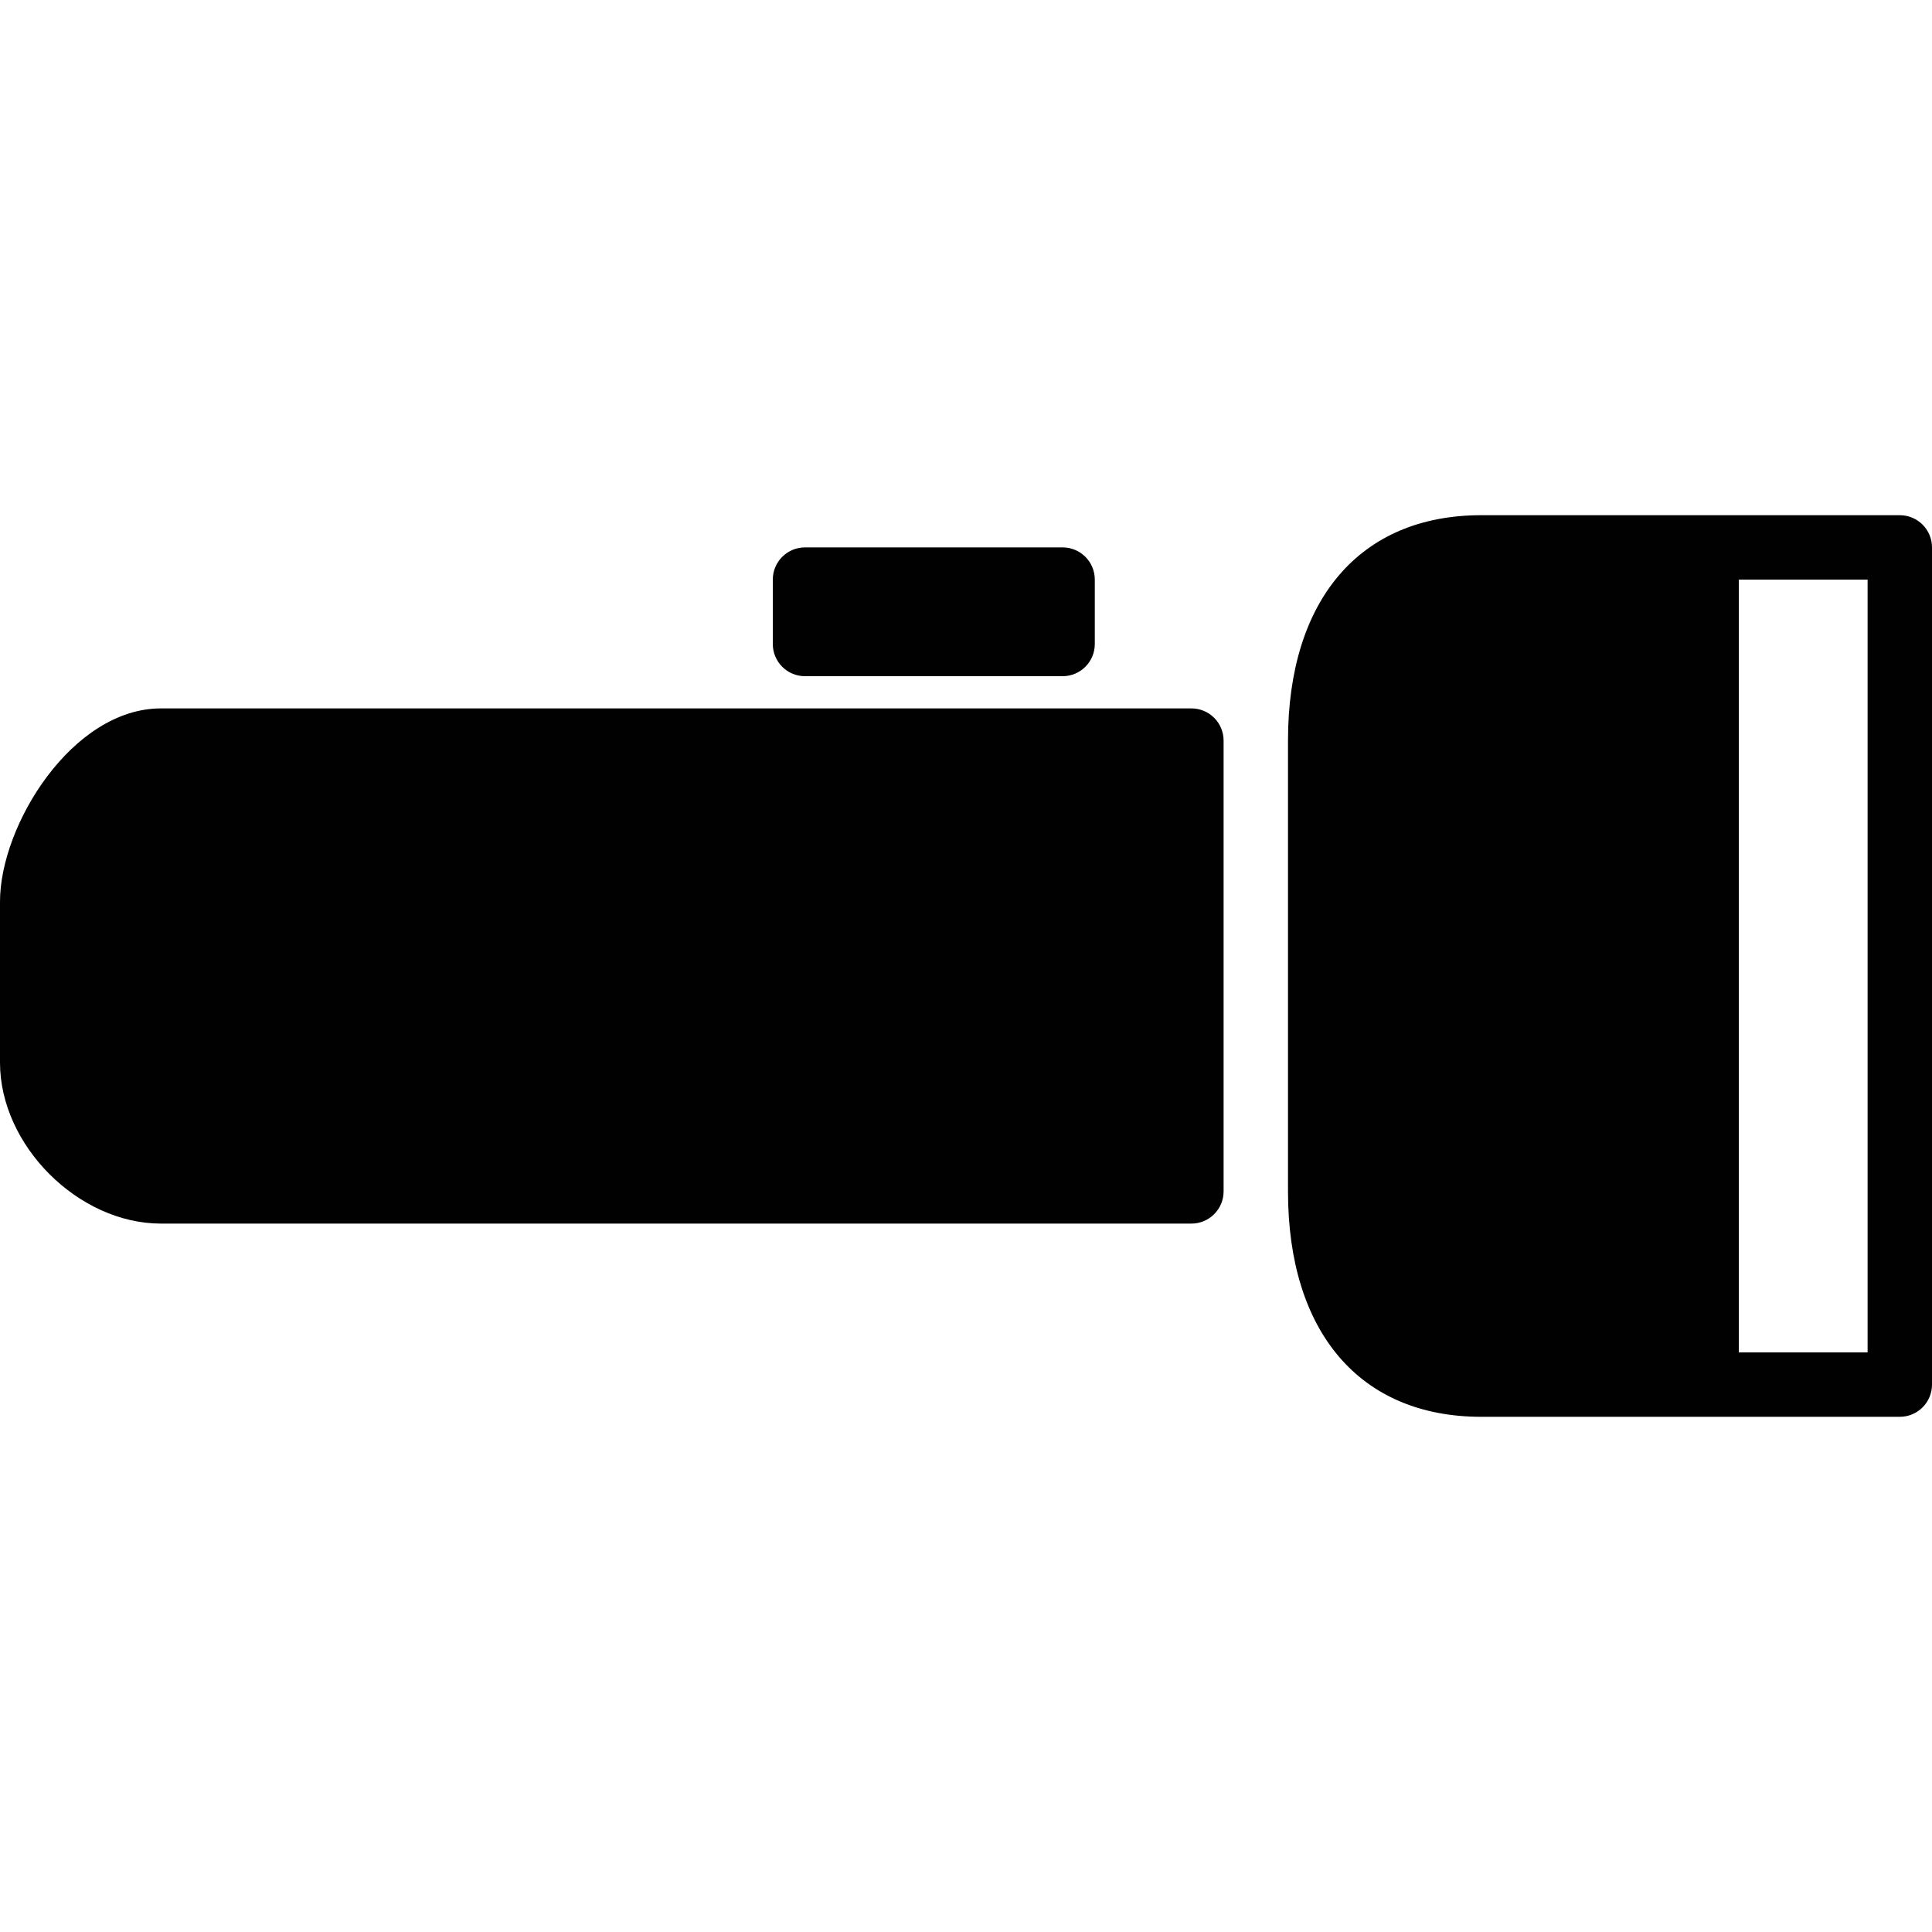 <?xml version="1.0" encoding="utf-8"?>
<!-- Generator: Adobe Illustrator 17.0.0, SVG Export Plug-In . SVG Version: 6.00 Build 0)  -->
<!DOCTYPE svg PUBLIC "-//W3C//DTD SVG 1.1//EN" "http://www.w3.org/Graphics/SVG/1.1/DTD/svg11.dtd">
<svg version="1.1" id="Layer_2" xmlns="http://www.w3.org/2000/svg" xmlns:xlink="http://www.w3.org/1999/xlink" x="0px" y="0px"
	 width="60px" height="60px" viewBox="0 0 60 60" enable-background="new 0 0 60 60" xml:space="preserve">
<g>
	<path fill="#010101" d="M37,22H5c-2.76,0-5,3.631-5,6v5c0,2.57,2.43,5,5,5h32c0.553,0,1-0.448,1-1V23C38,22.448,37.553,22,37,22z"
		/>
	<path fill="#010101" d="M59,16h-6h-7c-3.757,0-6,2.617-6,7v14c0,4.383,2.243,7,6,7h7h6c0.553,0,1-0.448,1-1V17
		C60,16.448,59.553,16,59,16z M58,42h-4V18h4V42z"/>
	<path fill="#010101" d="M25,21h8c0.553,0,1-0.448,1-1v-2c0-0.552-0.447-1-1-1h-8c-0.553,0-1,0.448-1,1v2C24,20.552,24.447,21,25,21
		z"/>
</g>
</svg>
